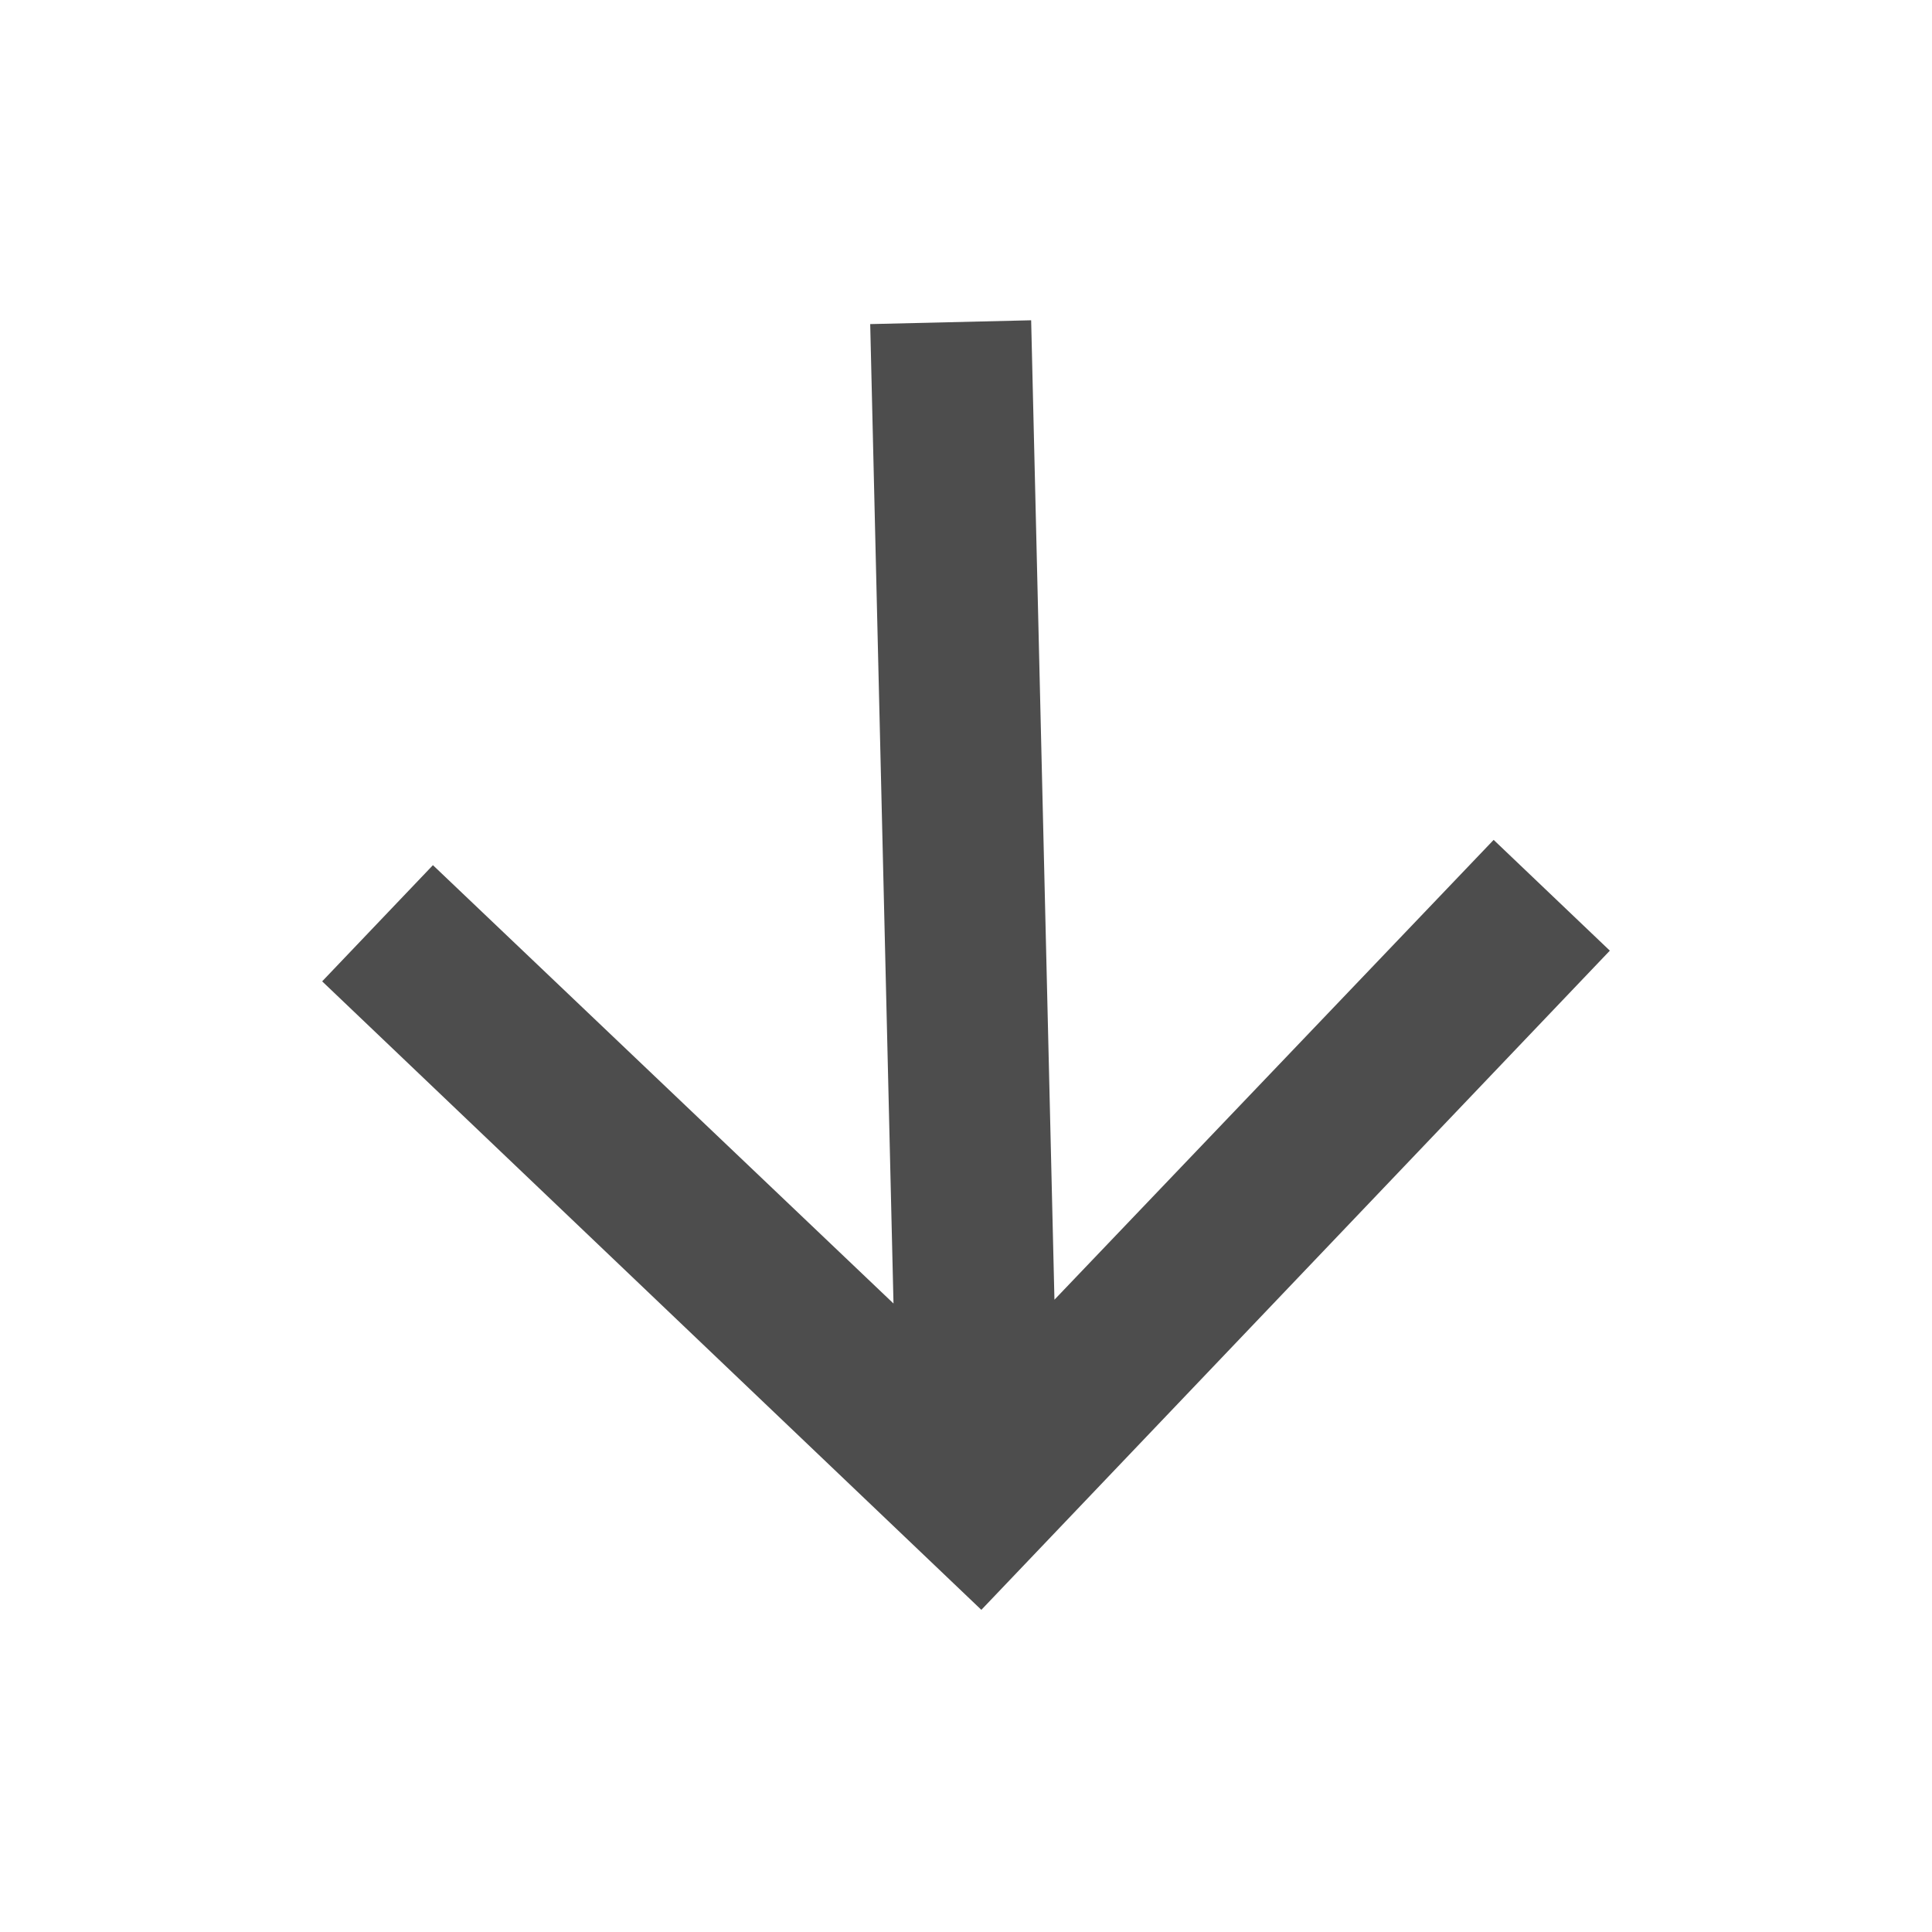 <?xml version="1.0" encoding="UTF-8" standalone="no"?><!-- Generator: Gravit.io --><svg xmlns="http://www.w3.org/2000/svg" xmlns:xlink="http://www.w3.org/1999/xlink" style="isolation:isolate" viewBox="0 0 36 36" width="36pt" height="36pt"><defs><clipPath id="_clipPath_mfSvtu3gYxOMiLbFt5UnaBLqm2q8Ckrl"><rect width="36" height="36"/></clipPath></defs><g clip-path="url(#_clipPath_mfSvtu3gYxOMiLbFt5UnaBLqm2q8Ckrl)"><path d=" M 0 0 L 36 0 L 36 36 L 0 36 L 0 0 Z " fill="none"/><path d=" M 29.997 17.714 L 27.832 15.65 L 19.648 24.218 L 19.214 5.968 L 16.215 6.039 L 16.649 24.289 L 8.067 16.121 L 6.003 18.286 L 18.286 29.997 L 29.997 17.714 Z " fill="rgb(77,77,77)"/></g></svg>